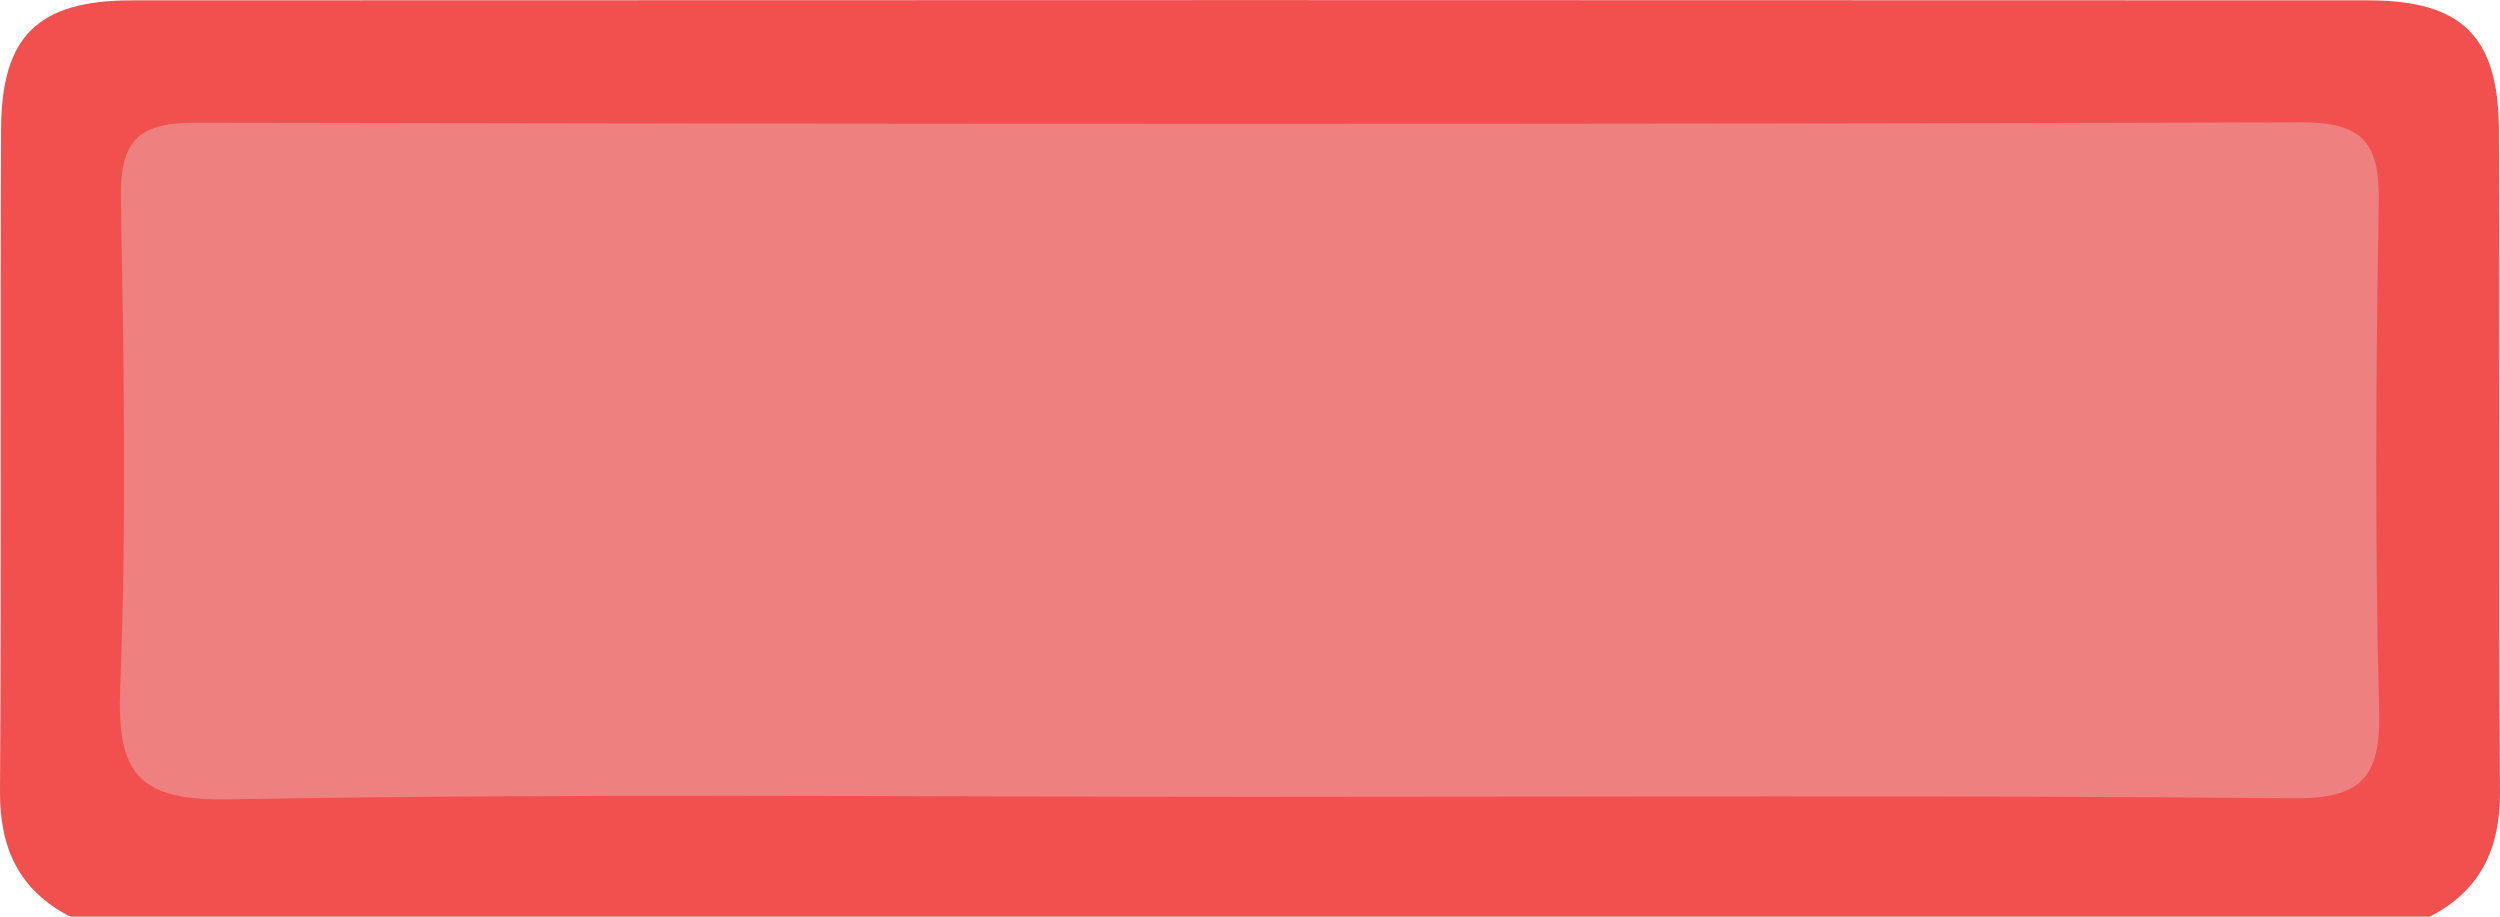 <?xml version="1.0" encoding="utf-8"?>
<!-- Generator: Adobe Illustrator 23.0.2, SVG Export Plug-In . SVG Version: 6.00 Build 0)  -->
<svg version="1.1" id="Camada_1" xmlns="http://www.w3.org/2000/svg" xmlns:xlink="http://www.w3.org/1999/xlink" x="0px" y="0px"
	 viewBox="0 0 69.68 25.55" style="enable-background:new 0 0 69.68 25.55;" xml:space="preserve">
<style type="text/css">
	.st0{fill:#F1504F;}
	.st1{fill:#EE8180;}
</style>
<g>
	<path class="st0" d="M1.96,25.55C0.54,24.82-0.01,23.65,0,22.06C0.04,15.91,0,9.75,0.03,3.6c0.01-2.59,1.02-3.59,3.65-3.59
		C24.45,0,45.23,0,66,0.01c2.62,0,3.63,1,3.65,3.59c0.03,6.15-0.02,12.31,0.03,18.46c0.01,1.59-0.54,2.76-1.96,3.49"/>
	<path class="st1" d="M34.88,22.21c-9.51,0-19.02-0.1-28.53,0.07c-2.54,0.04-3.09-0.76-3-3.11c0.18-4.55,0.1-9.11,0.02-13.66
		C3.35,3.95,3.83,3.42,5.42,3.42C25,3.46,44.58,3.47,64.17,3.41c1.74,0,2.16,0.63,2.13,2.24c-0.08,4.71-0.11,9.43,0.01,14.15
		c0.05,1.87-0.49,2.47-2.41,2.45C54.22,22.16,44.55,22.21,34.88,22.21z"/>
</g>
</svg>
